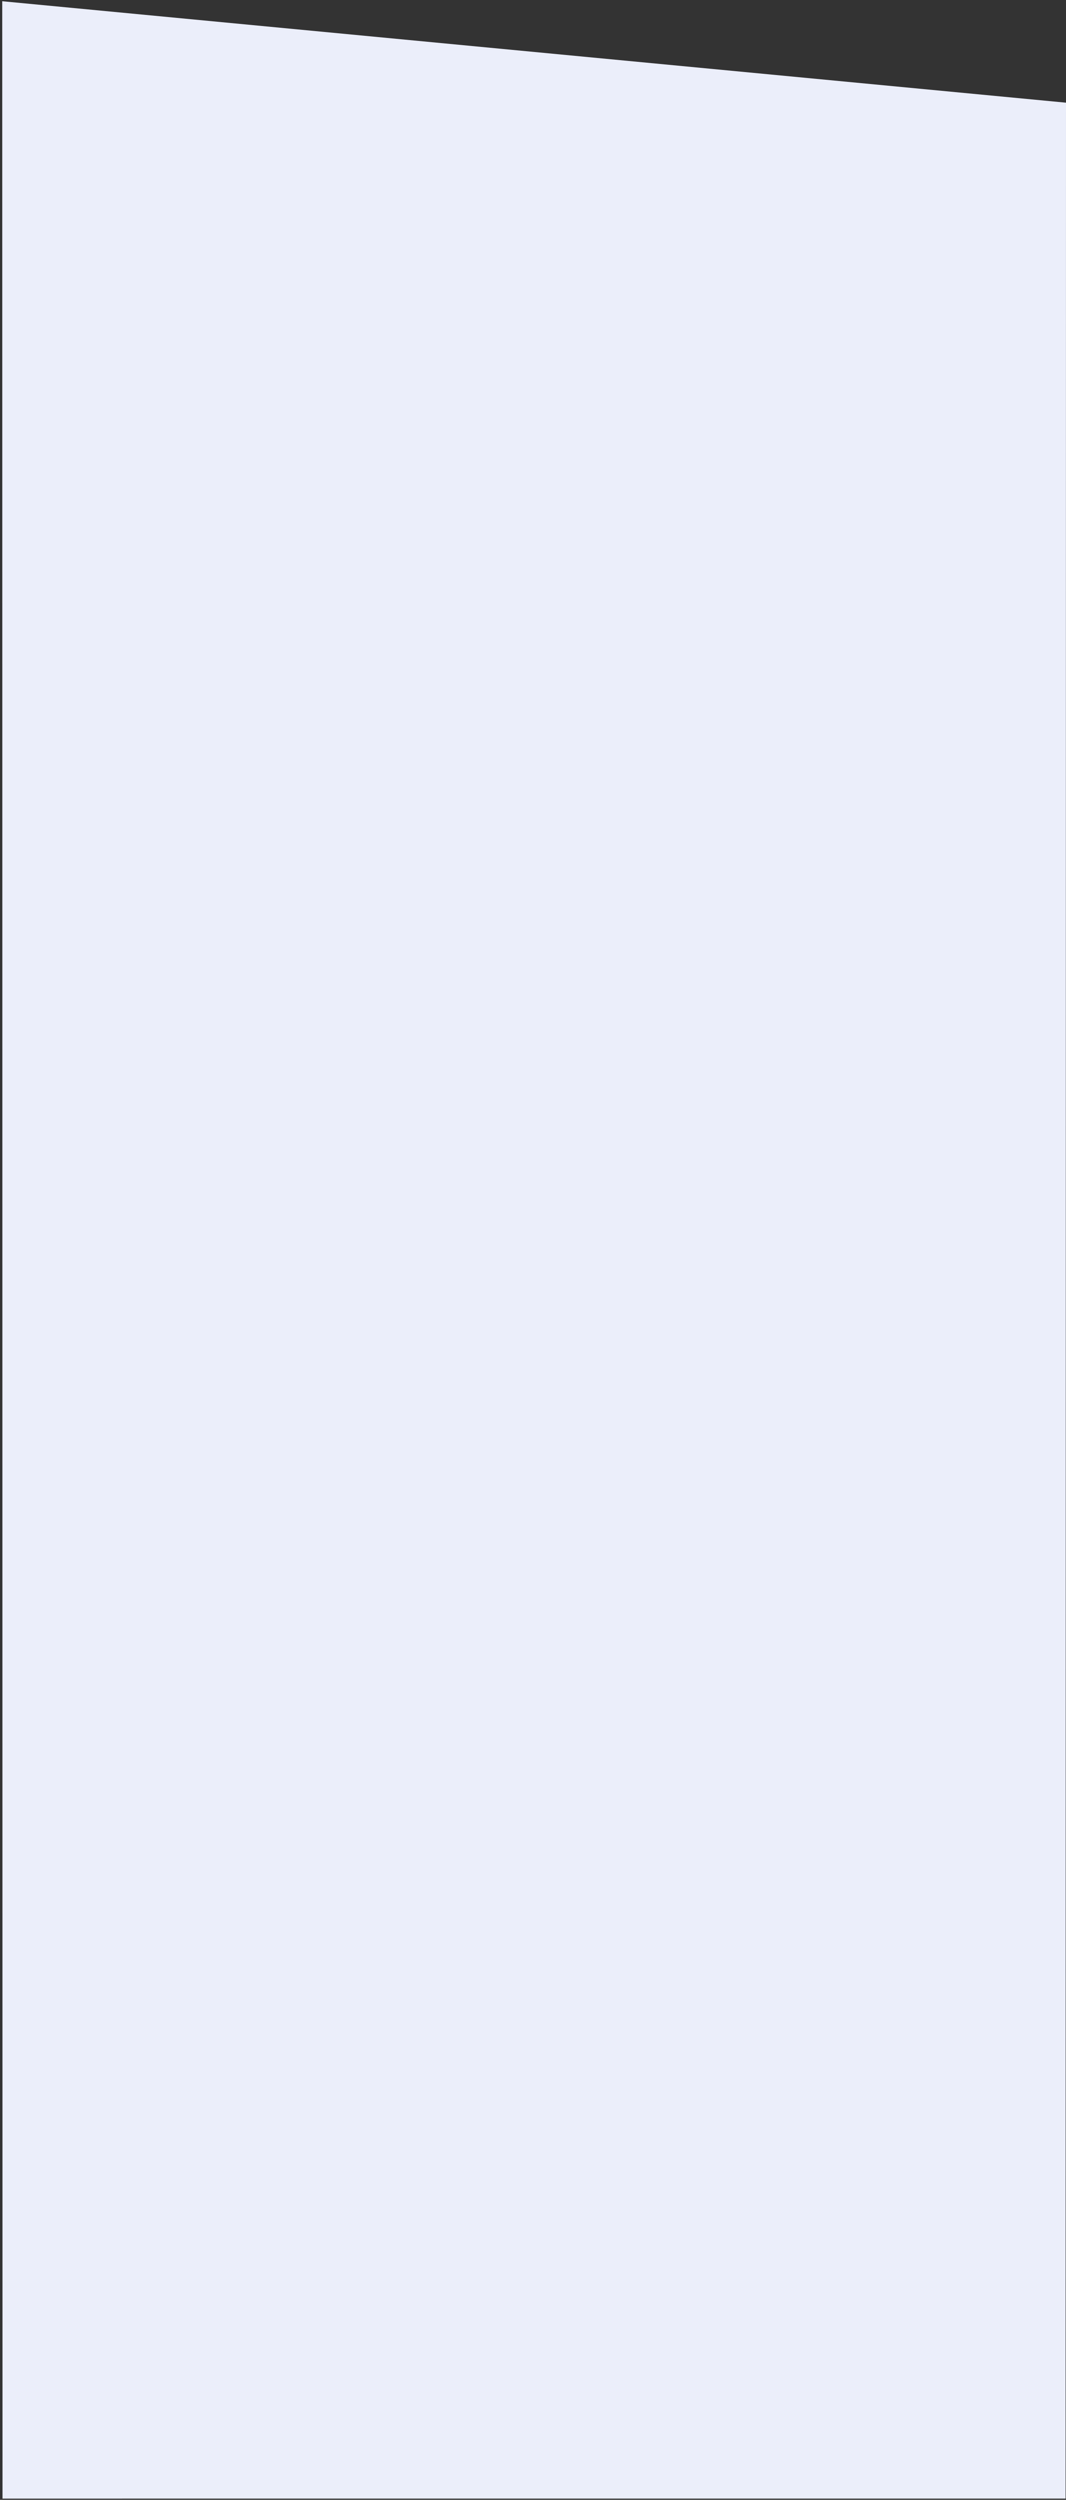 <?xml version="1.0" encoding="utf-8"?>
<!-- Generator: Adobe Illustrator 24.3.0, SVG Export Plug-In . SVG Version: 6.00 Build 0)  -->
<svg version="1.1" id="レイヤー_1" xmlns="http://www.w3.org/2000/svg" xmlns:xlink="http://www.w3.org/1999/xlink" x="0px"
	 y="0px" width="1595.548px" height="3740.986px" viewBox="0 0 1595.548 3740.986"
	 style="enable-background:new 0 0 1595.548 3740.986;" xml:space="preserve">
<rect x="0" y="0" width="1595.548" height="3740.986" fill="#333333" stroke="none"/>
<style type="text/css">
	.st0{fill:#EBEEFA;}
</style>
<path id="パス_478_1_" class="st0" d="M3.349,1.847l1592.2,151.812l-0.647,3585.44L3.752,3739.139L3.349,1.847z"/>
</svg>
